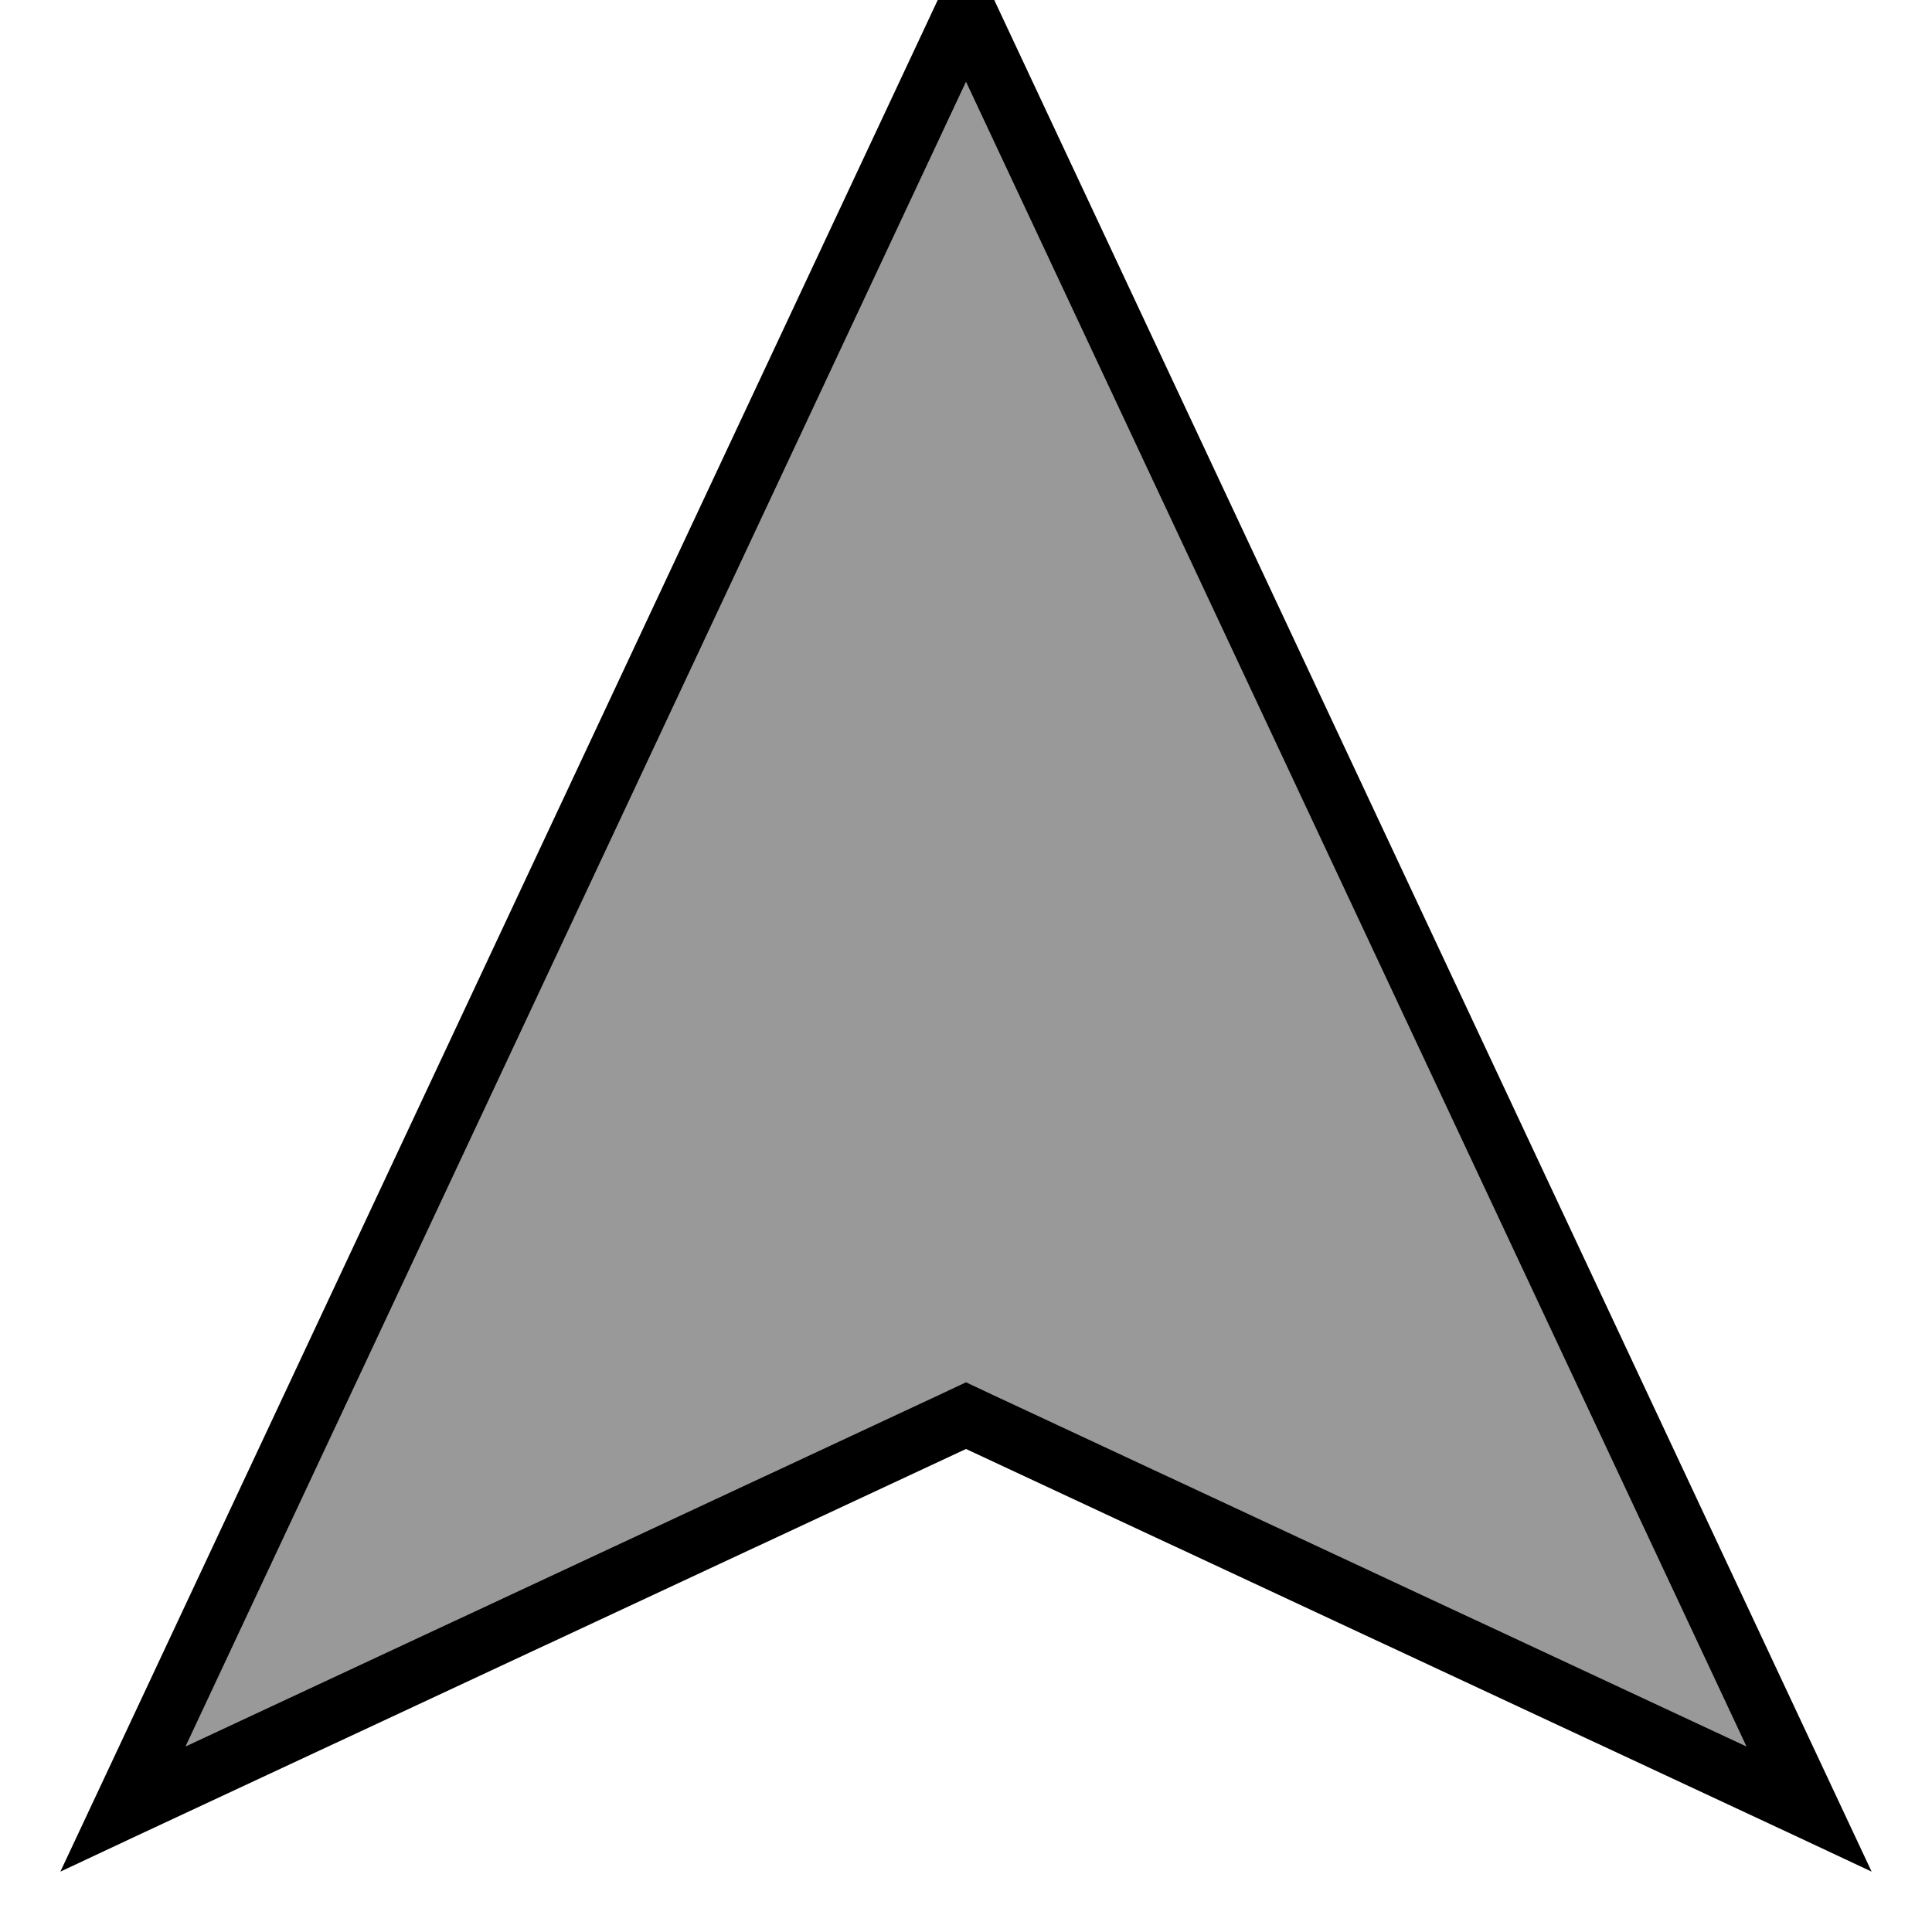 <svg fill="currentColor" xmlns="http://www.w3.org/2000/svg" viewBox="0 0 512 512"><!--! Font Awesome Pro 7.1.0 by @fontawesome - https://fontawesome.com License - https://fontawesome.com/license (Commercial License) Copyright 2025 Fonticons, Inc. --><path opacity=".4" fill="currentColor" d="M49.2 462.8l200-93.3 6.8-3.2 6.8 3.2 200 93.3-206.8-441.1-206.8 441.1z"/><path fill="currentColor" d="M256 366.3l6.8 3.2 200 93.3-206.8-441.1-206.8 441.1 200-93.3 6.8-3.2zM38.6 485.4L16 496 26.6 473.4 247.2 2.8 256-16 264.8 2.8 485.4 473.4 496 496 473.4 485.4 256 384 38.6 485.4z"/></svg>